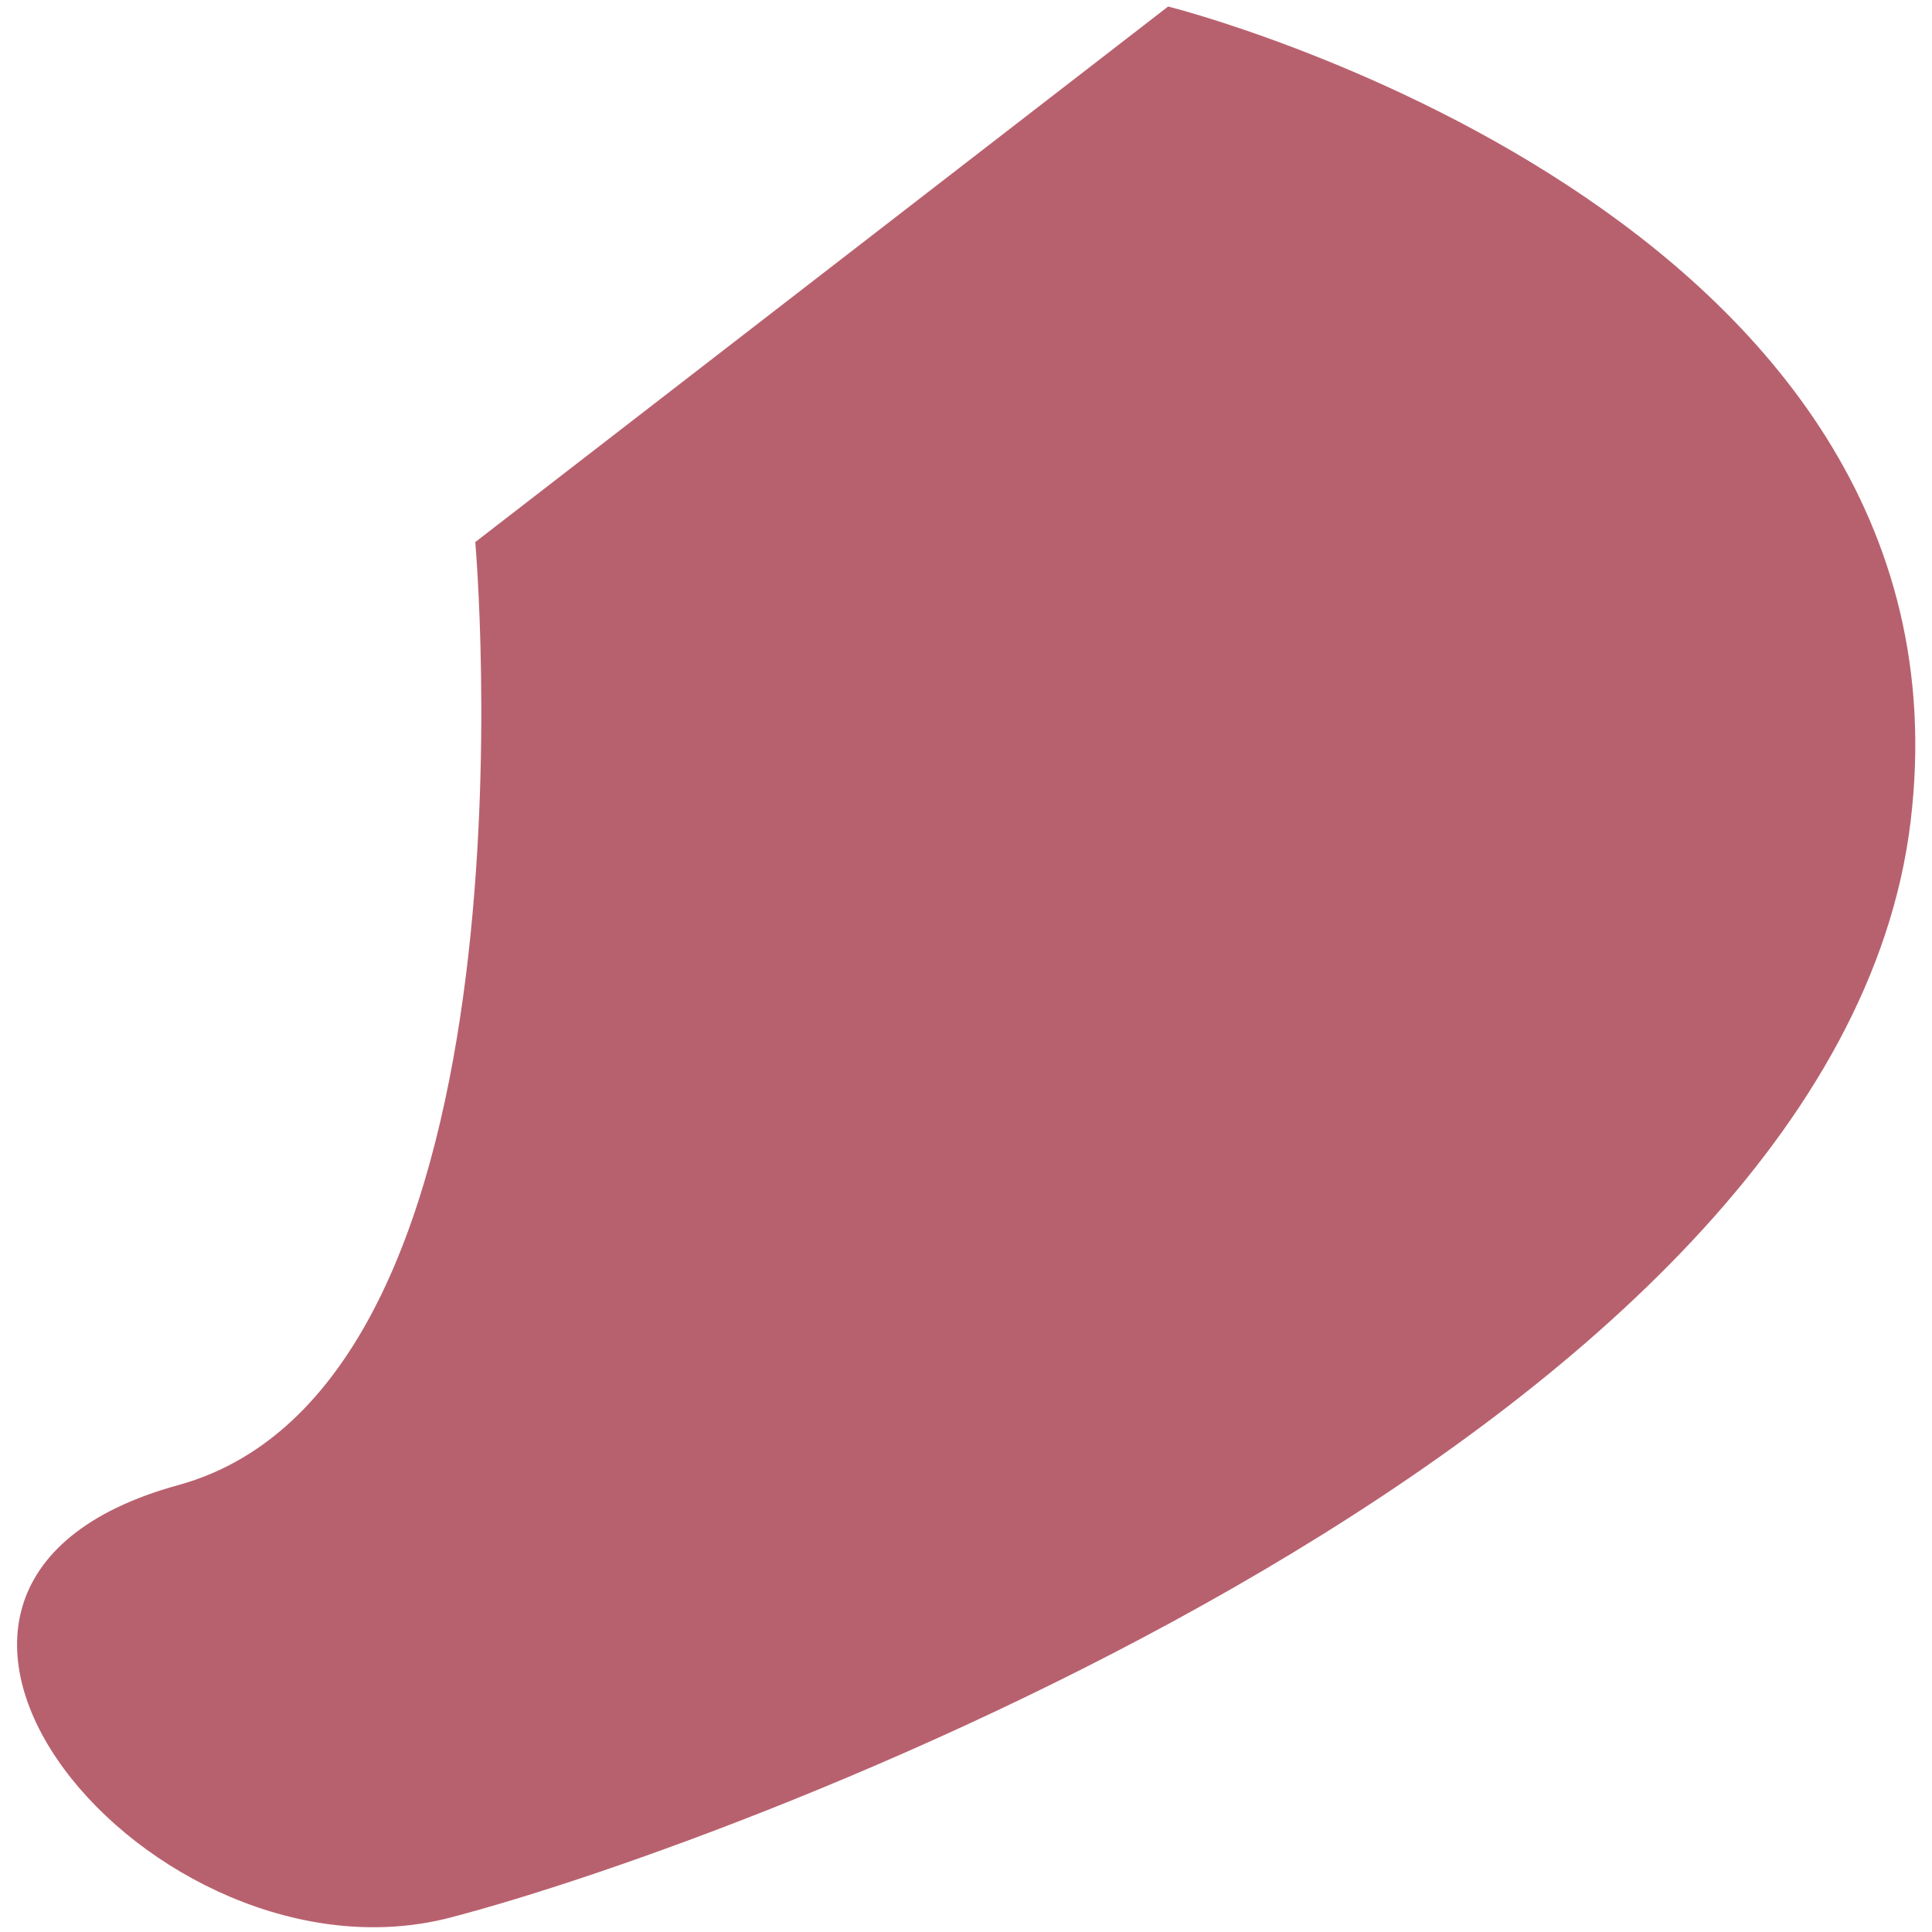 ﻿<?xml version="1.0" encoding="utf-8"?>
<svg version="1.1" xmlns:xlink="http://www.w3.org/1999/xlink" width="19px" height="19px" xmlns="http://www.w3.org/2000/svg">
  <g transform="matrix(1 0 0 1 -1080 -5442 )">
    <path d="M 11.488 0.064  L 4.674 5.331  C 4.674 5.331  5.403 13.602  1.753 14.605  C -1.898 15.609  1.51 19.618  4.429 18.858  C 7.347 18.098  18.059 14.095  18.789 8.084  C 19.518 2.074  11.488 0.064  11.488 0.064  Z " fill-rule="nonzero" fill="#b8616e" stroke="none" transform="matrix(1 0 0 1 1080 5442 )" />
  </g>
</svg>